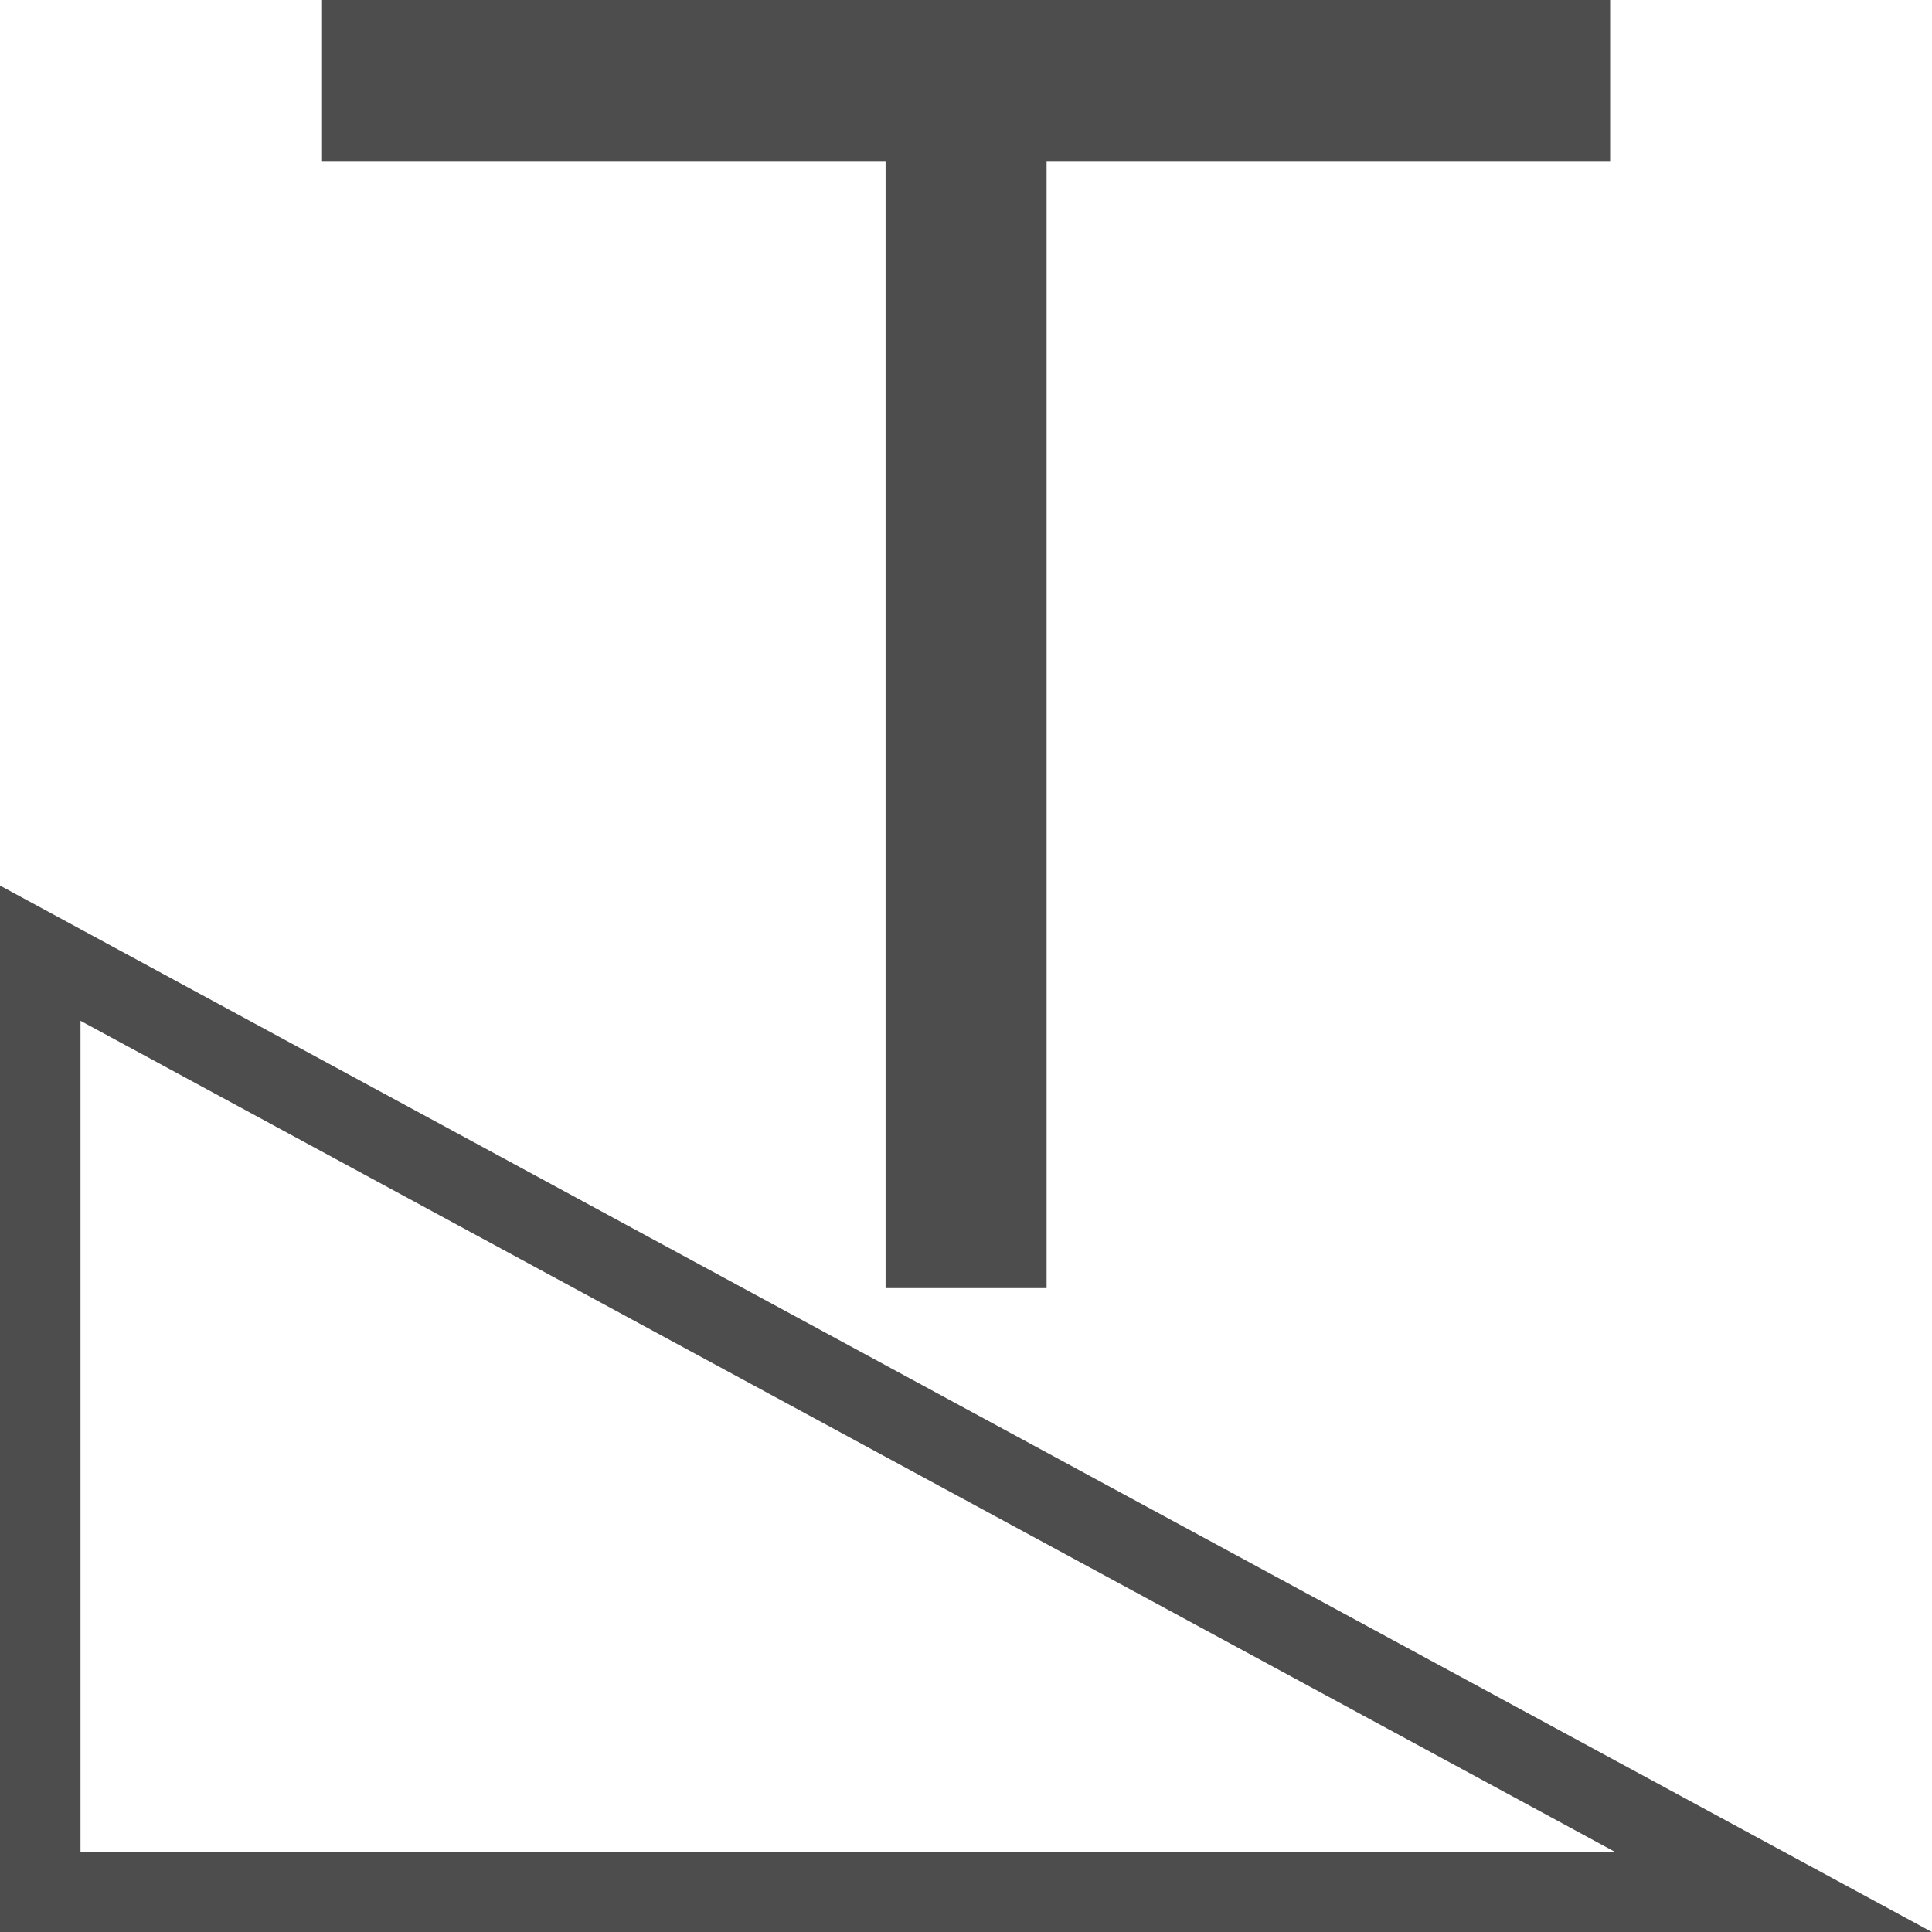 <?xml version="1.0" encoding="UTF-8"?>
<svg xmlns="http://www.w3.org/2000/svg" xmlns:xlink="http://www.w3.org/1999/xlink" width="23.998pt" height="24pt" viewBox="0 0 23.998 24" version="1.1">
<g id="surface1">
<path style=" stroke:none;fill-rule:nonzero;fill:rgb(30.196%,30.196%,30.196%);fill-opacity:1;" d="M 4 0 L 4 2 L 11 2 L 11 16 L 13 16 L 13 2 L 20 2 L 20 0 Z M 0 11 L 0 24 L 24 24 Z M 1 12.68 L 20.055 23 L 1 23 Z M 1 12.68 "/>
</g>
</svg>
